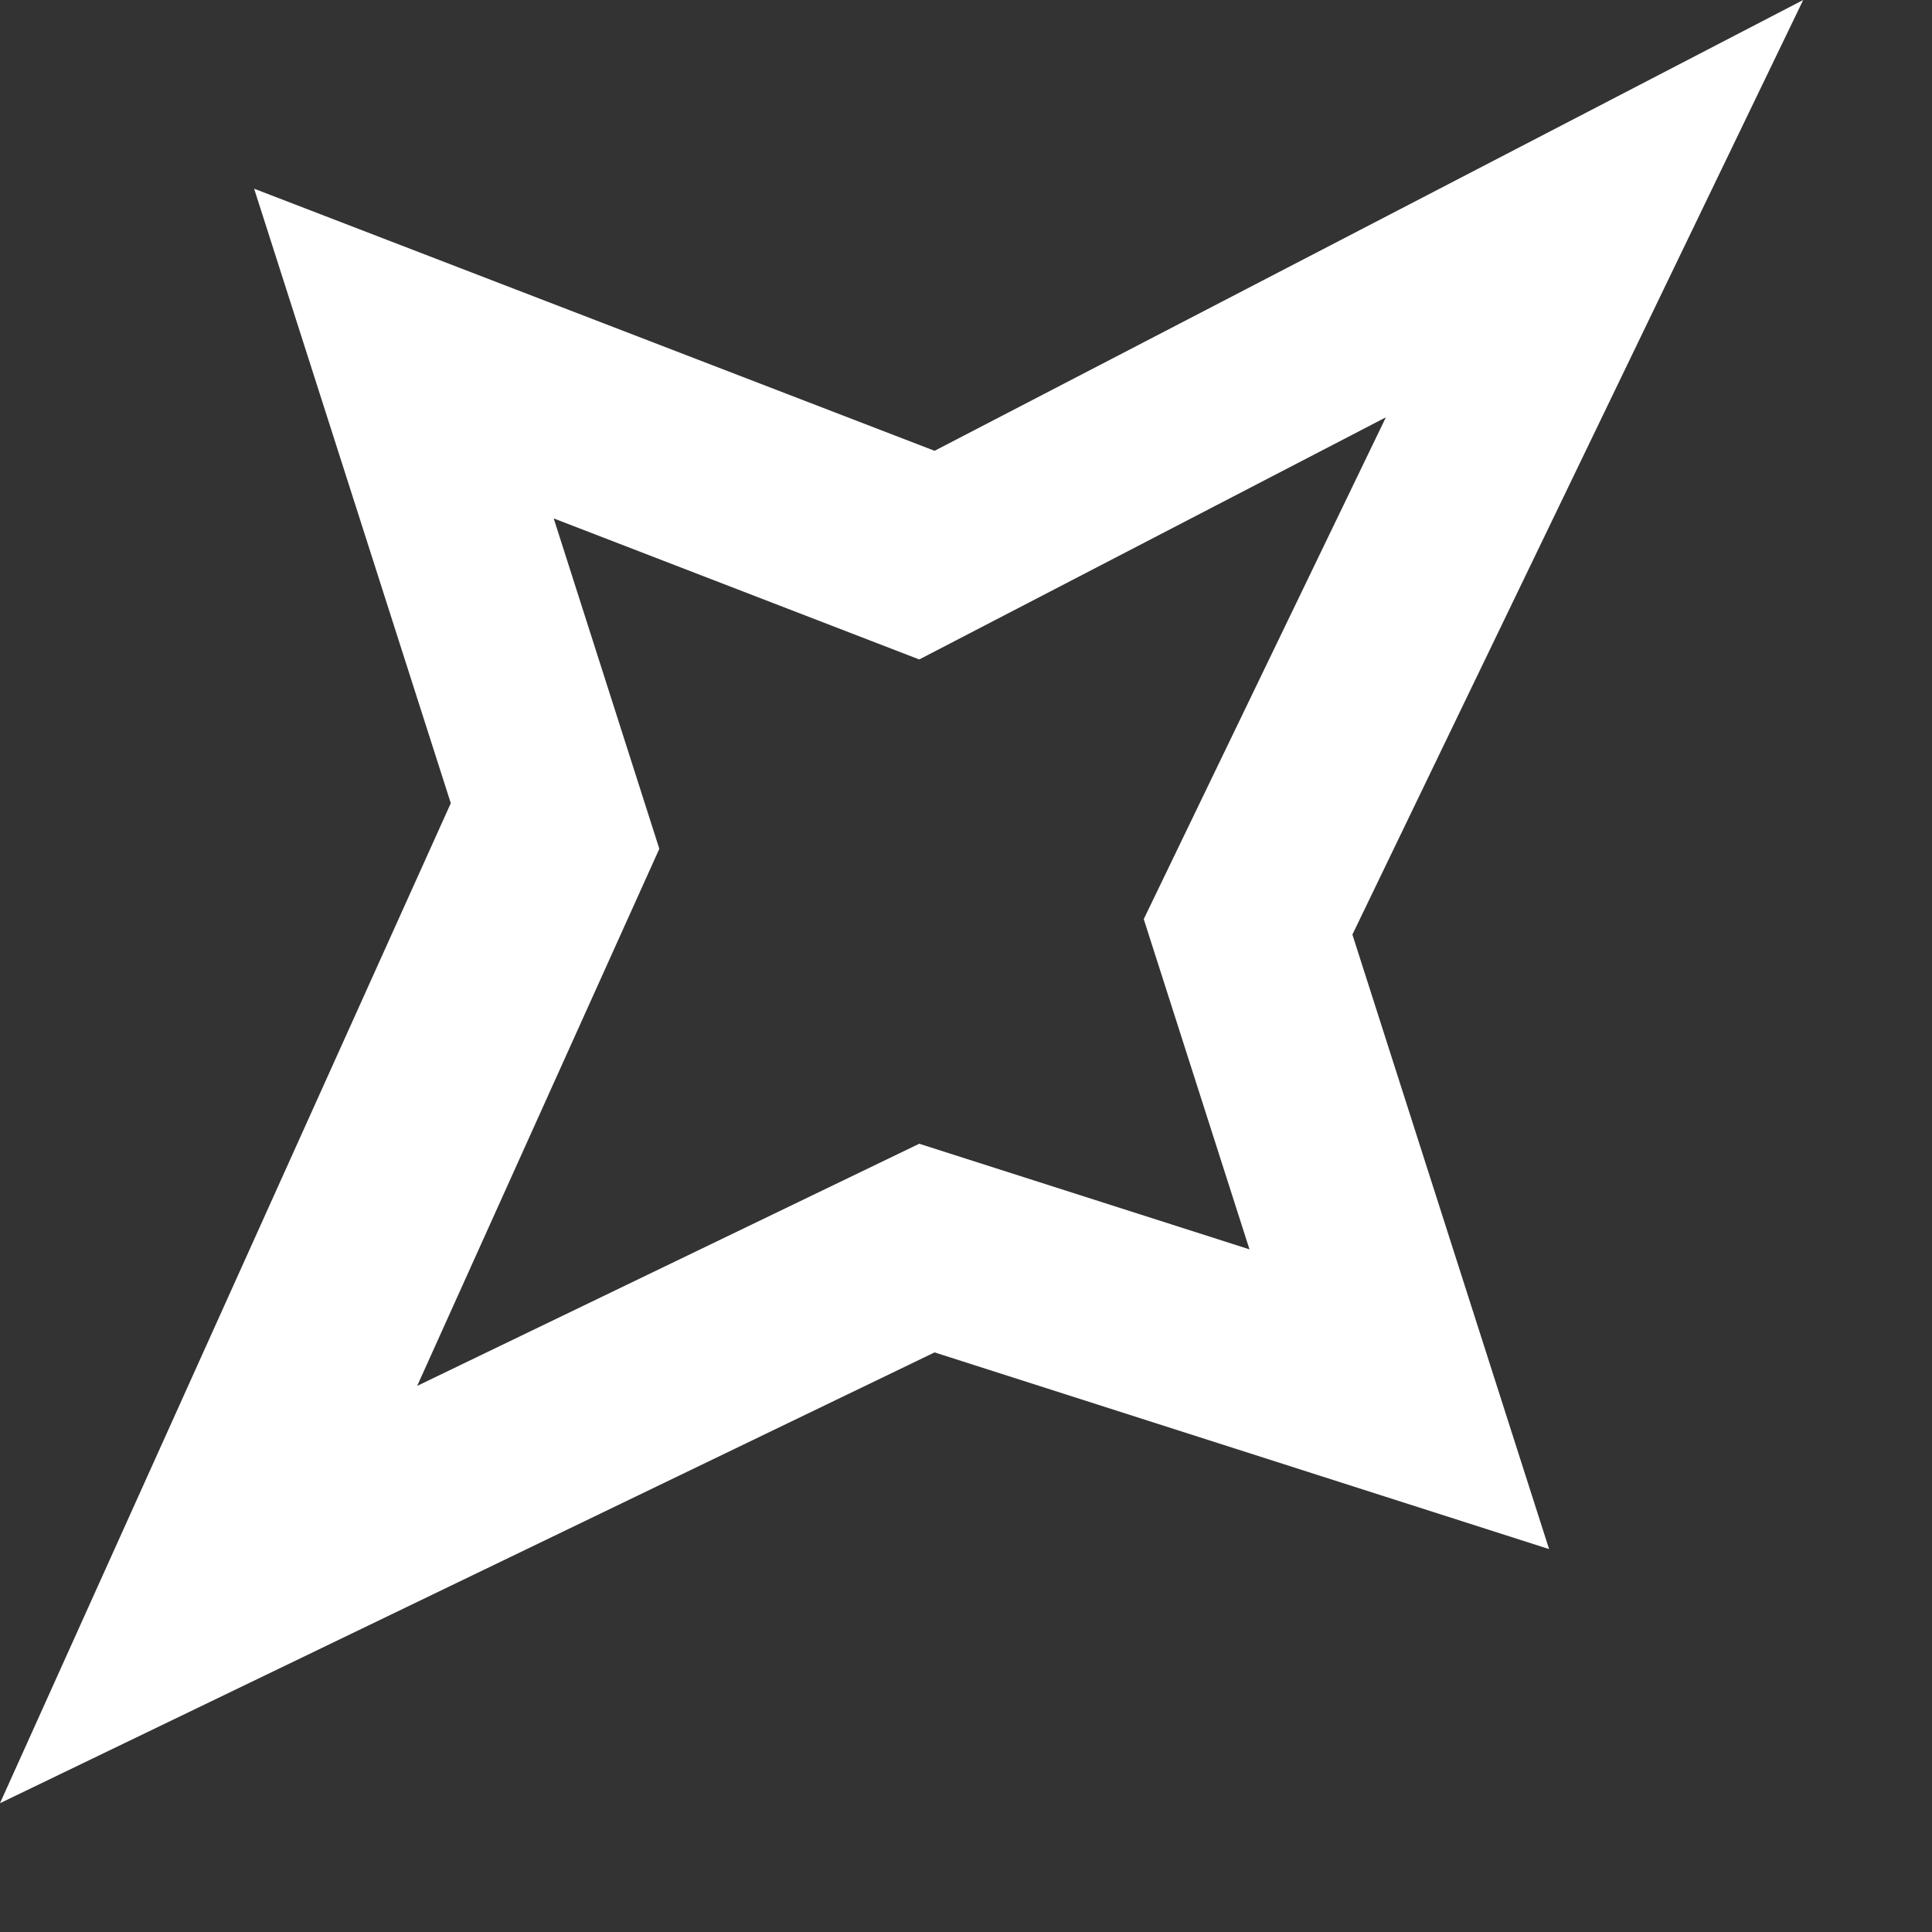 <svg aria-hidden="true" data-icon="CritRate" xmlns="http://www.w3.org/2000/svg" viewBox="0 0 15 15" class="h-7 w-7 fill-current text-white"><rect x="0" y="0" width="15" height="15" fill="#333333" stroke="none"/><path d="M14 0L7.256 3.5 1.973 1.465 3.5 6.236 0 14l7.256-3.5 4.771 1.527L10.5 7.256zm-3.24 3.24L8.88 7.136 9.701 9.7l-2.564-.82-3.898 1.88 1.88-4.17-.82-2.565L7.137 5.12z" fill="white"></path></svg>